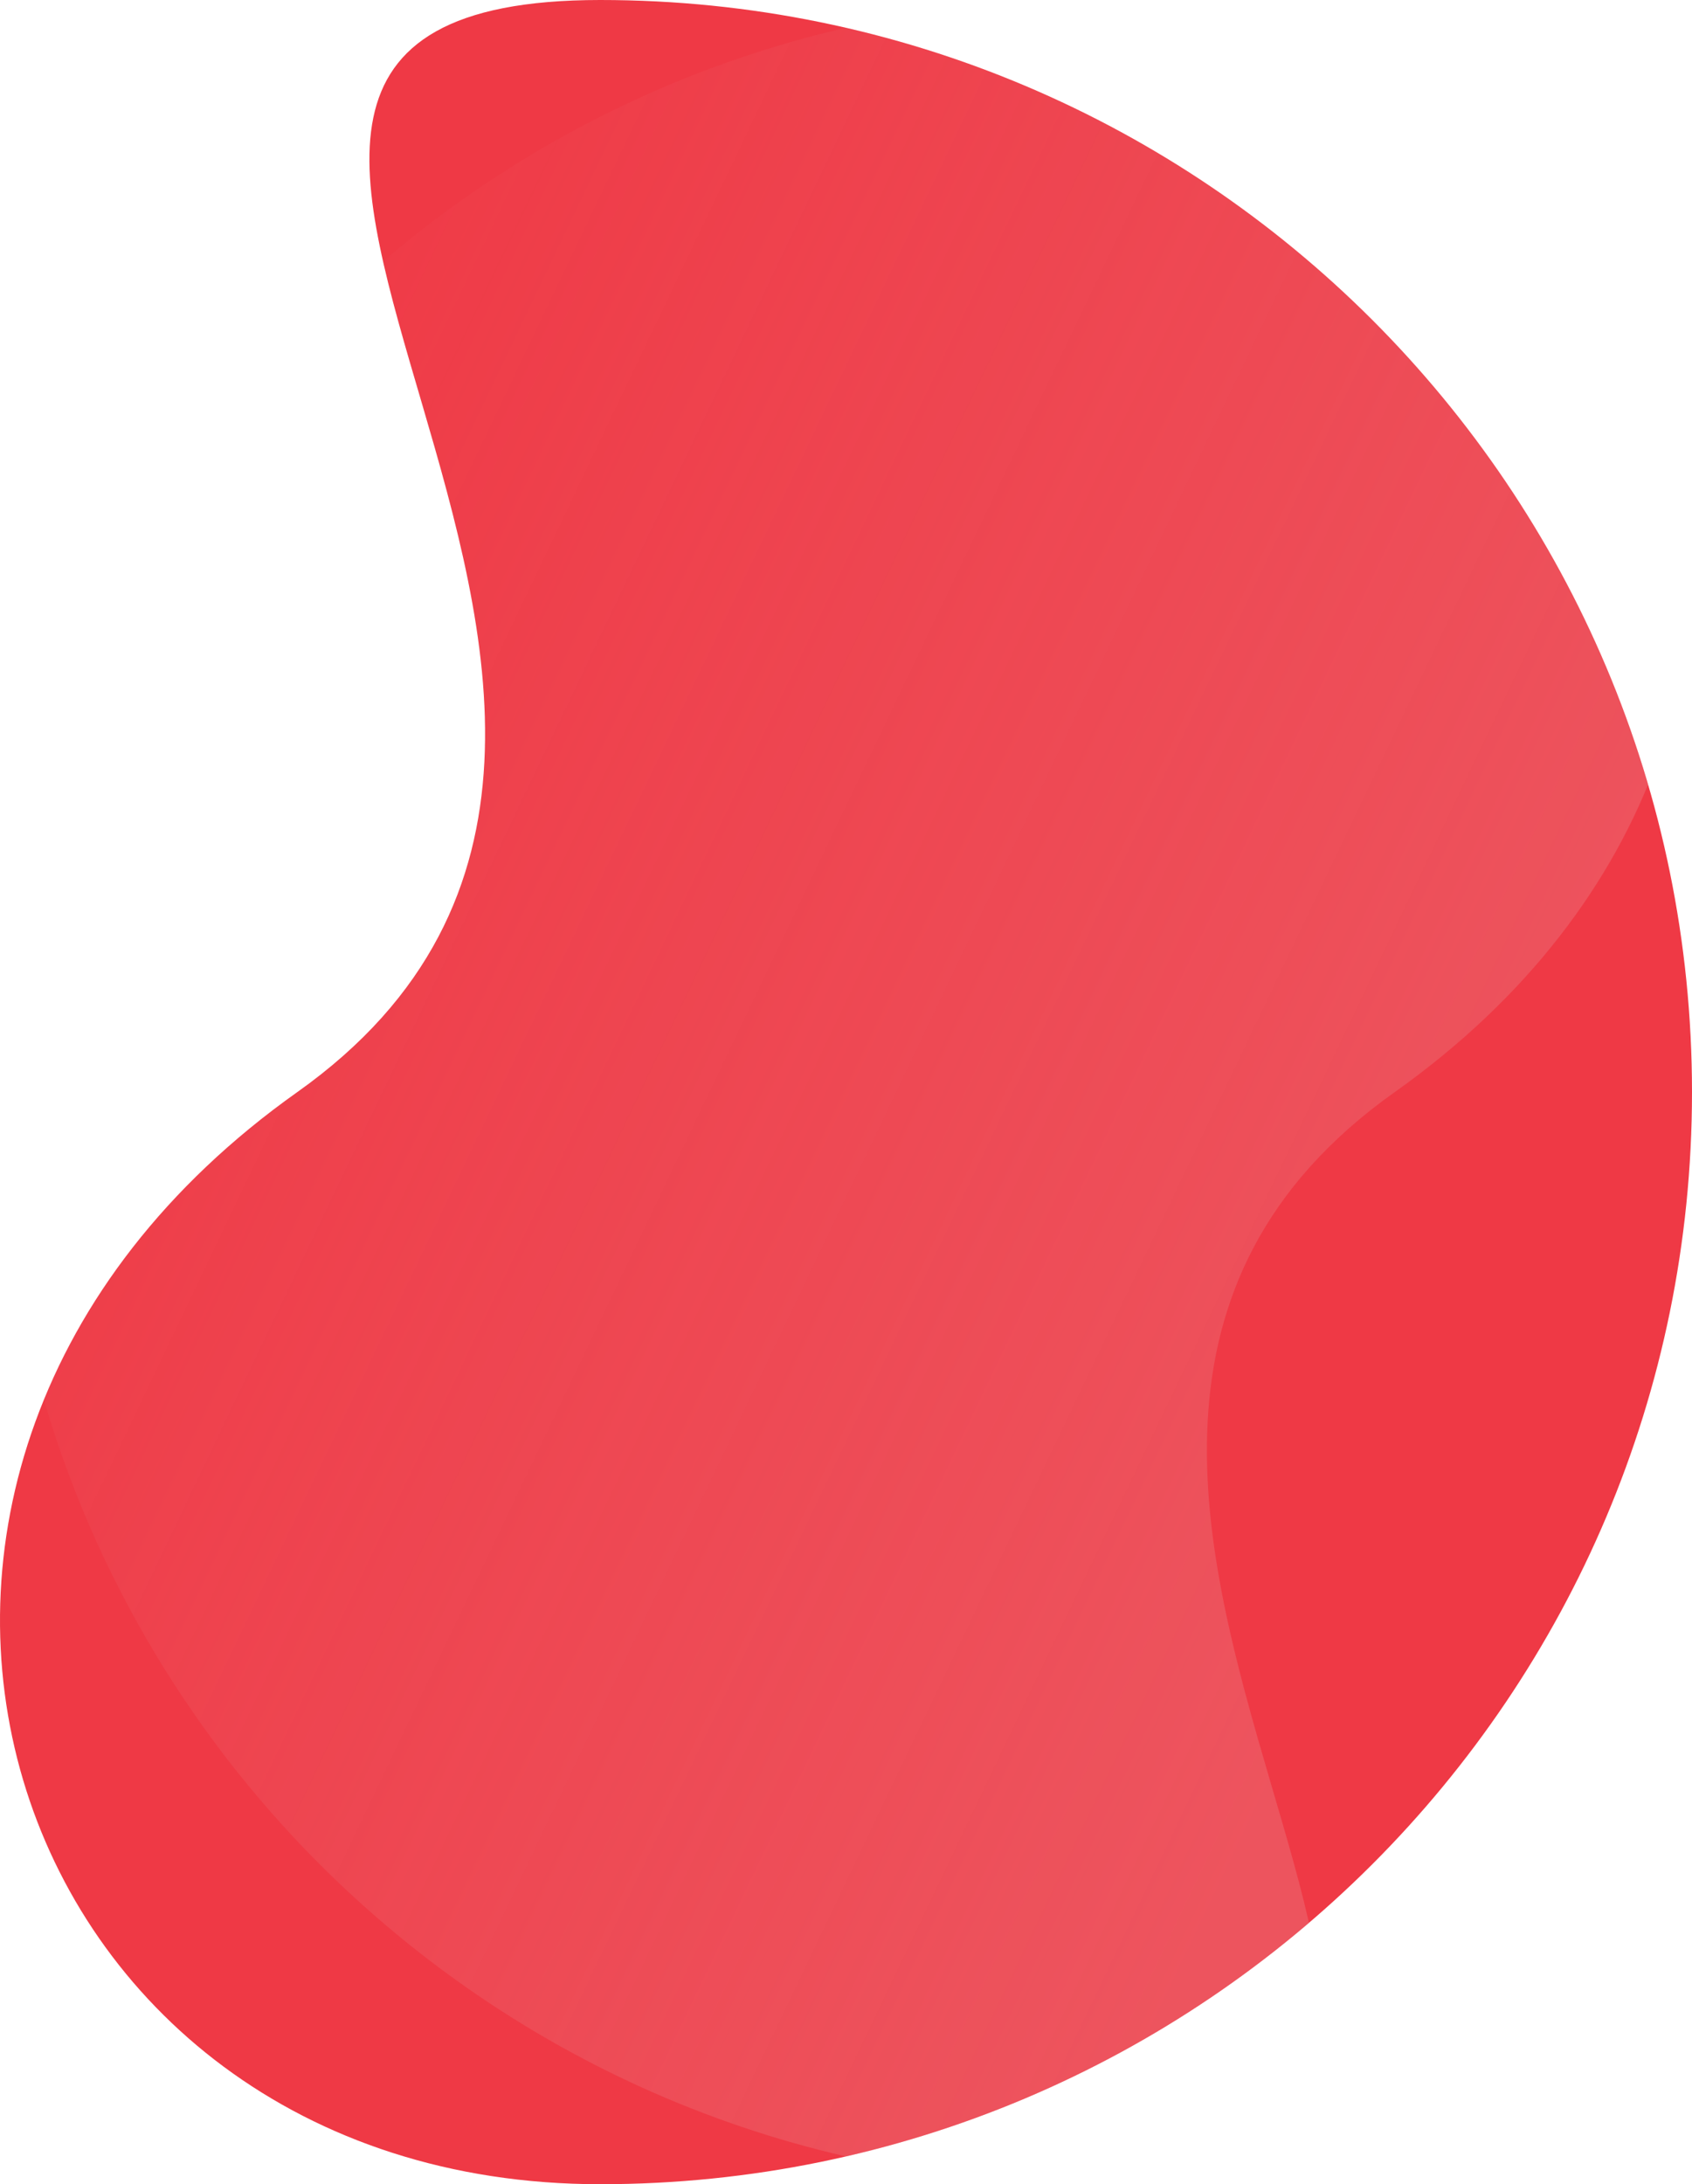 <?xml version="1.0" encoding="UTF-8" standalone="no"?>
<svg
   height="638.601"
   viewBox="0 0 494.836 638.601"
   width="494.836"
   version="1.1"
   id="svg16"
   sodipodi:docname="about-right-shape.svg"
   inkscape:version="1.1.2 (0a00cf5339, 2022-02-04)"
   inkscape:export-filename="/home/adipurnm/Documents/Work/Freelance/landing page/saaspal-free-lite/saaspal-free-lite/assets/img/about/about-right-shape.png"
   inkscape:export-xdpi="96"
   inkscape:export-ydpi="96"
   xmlns:inkscape="http://www.inkscape.org/namespaces/inkscape"
   xmlns:sodipodi="http://sodipodi.sourceforge.net/DTD/sodipodi-0.dtd"
   xmlns:xlink="http://www.w3.org/1999/xlink"
   xmlns="http://www.w3.org/2000/svg"
   xmlns:svg="http://www.w3.org/2000/svg">
  <defs
     id="defs20">
    <linearGradient
       inkscape:collect="always"
       id="linearGradient2193">
      <stop
         style="stop-color:#e99398;stop-opacity:1;"
         offset="0"
         id="stop2189" />
      <stop
         style="stop-color:#e99398;stop-opacity:0;"
         offset="1"
         id="stop2191" />
    </linearGradient>
    <linearGradient
       inkscape:collect="always"
       xlink:href="#linearGradient2193"
       id="linearGradient2195"
       x1="1082.756"
       y1="1608.504"
       x2="657.318"
       y2="1811.705"
       gradientUnits="userSpaceOnUse" />
    <linearGradient
       inkscape:collect="always"
       xlink:href="#linearGradient2193"
       id="linearGradient4724"
       gradientUnits="userSpaceOnUse"
       x1="1082.756"
       y1="1608.504"
       x2="657.318"
       y2="1811.705" />
  </defs>
  <sodipodi:namedview
     id="namedview18"
     pagecolor="#ffffff"
     bordercolor="#666666"
     borderopacity="1.0"
     inkscape:pageshadow="2"
     inkscape:pageopacity="0.0"
     inkscape:pagecheckerboard="0"
     showgrid="false"
     inkscape:zoom="0.5793915"
     inkscape:cx="494.4843"
     inkscape:cy="379.70871"
     inkscape:window-width="1920"
     inkscape:window-height="990"
     inkscape:window-x="0"
     inkscape:window-y="28"
     inkscape:window-maximized="1"
     inkscape:current-layer="svg16" />
  <clipPath
     id="a">
    <path
       d="m319.3 0c176.345 0-67.066 208.923 88.593 319.3s87.752 319.3-88.593 319.3-319.3-142.955-319.3-319.3 142.956-319.3 319.3-319.3z"
       transform="translate(297.858 1341)"
       id="path2" />
  </clipPath>
  <linearGradient
     id="b"
     gradientUnits="objectBoundingBox"
     x1=".5"
     x2=".5"
     y2="1">
    <stop
       offset="0"
       stop-color="#dddff9"
       id="stop5" />
    <stop
       offset="1"
       stop-color="#5864ff"
       id="stop7" />
  </linearGradient>
  <path
     d="m 175.536,0 c -176.345,0 67.066,208.923 -88.593,319.3 -155.659,110.377 -87.752,319.3 88.593,319.3 176.345,0 319.3,-142.955 319.3,-319.3 0,-176.345 -142.956,-319.3 -319.3,-319.3 z"
     fill="#5864ff"
     id="path10"
     style="fill:#ef3945;fill-opacity:1" />
  <g
     clip-path="url(#a)"
     transform="matrix(-1,0,0,1,792.694,-1341)"
     id="g14"
     style="fill:url(#linearGradient2195);fill-opacity:1">
    <path
       d="M 319.3,0 C 495.645,0 252.234,208.923 407.893,319.3 563.552,429.677 495.645,638.6 319.3,638.6 142.955,638.6 0,495.645 0,319.3 0,142.955 142.956,0 319.3,0 Z"
       fill="url(#b)"
       opacity="0.3"
       transform="rotate(180,396.347,989.801)"
       id="path12"
       style="fill:url(#linearGradient4724);fill-opacity:1" />
  </g>
</svg>

